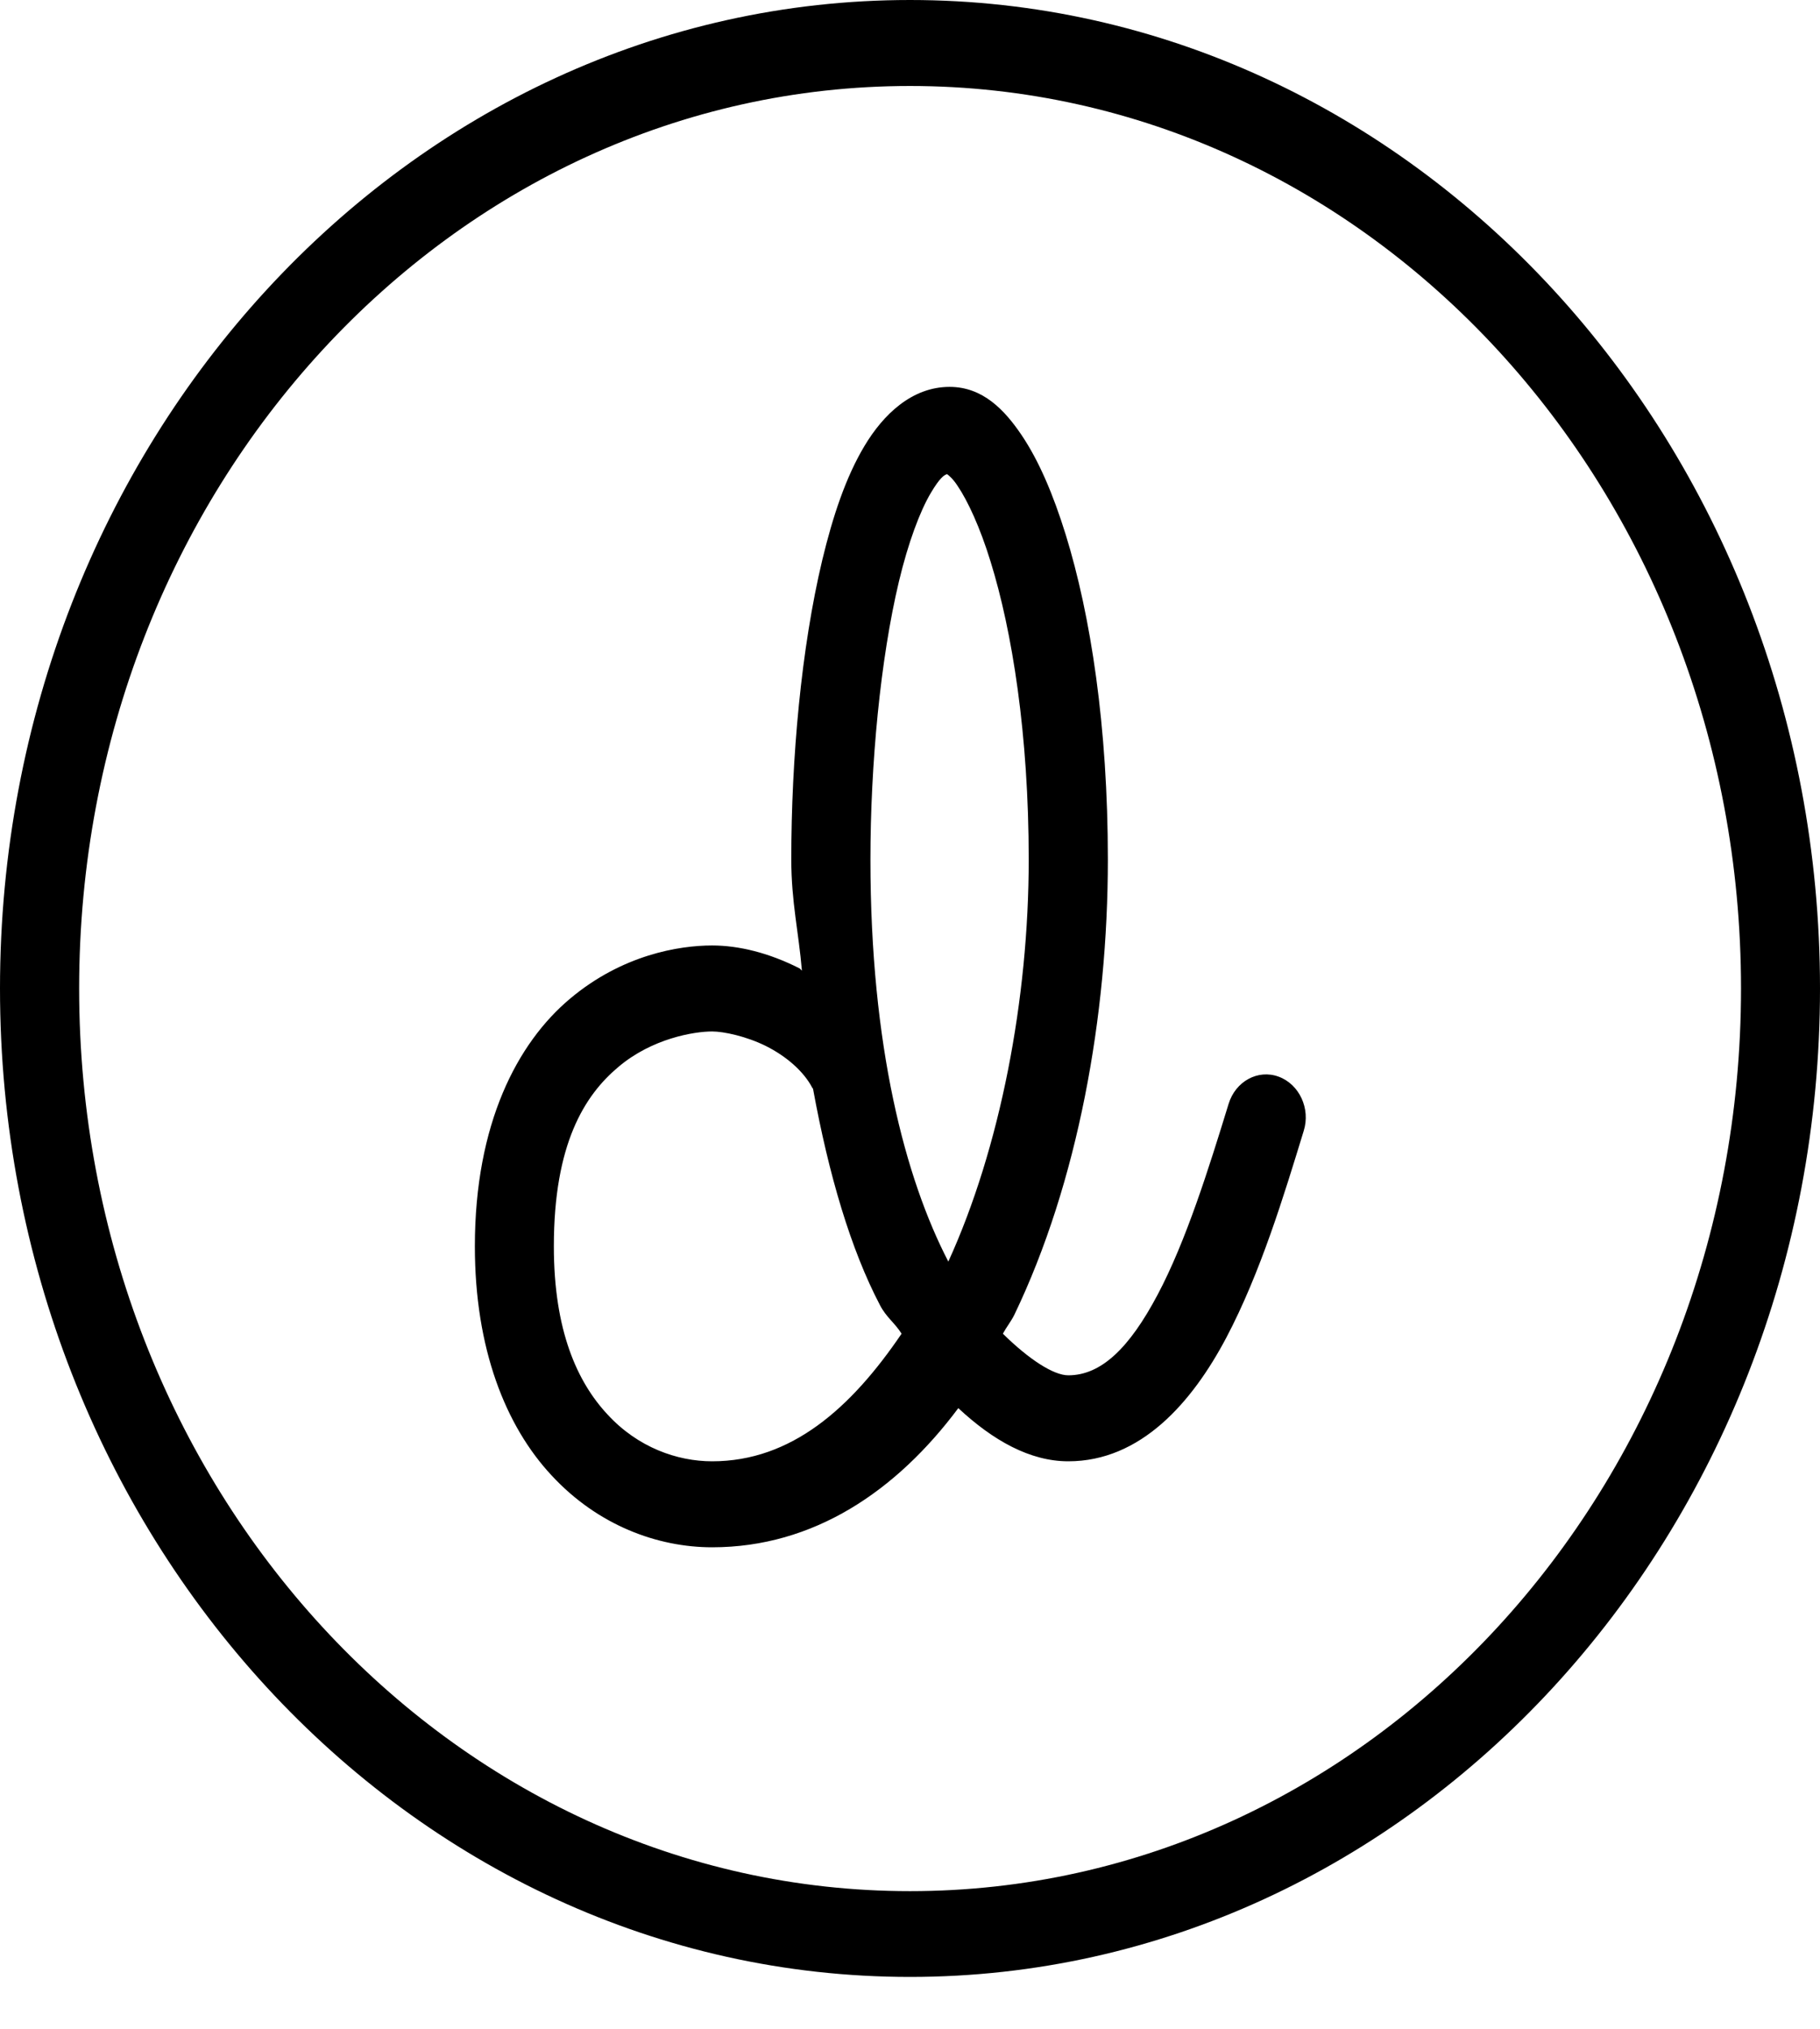 <svg width="35" height="39" viewBox="0 0 35 39" fill="none" xmlns="http://www.w3.org/2000/svg">
<path d="M17.5 0C7.844 0 0 8.517 0 19.002C0 29.486 7.844 38.003 17.5 38.003C27.156 38.003 35 29.486 35 19.002C35 8.517 27.156 0 17.5 0ZM17.5 1.653C26.335 1.653 33.481 9.411 33.481 19.002C33.481 28.595 26.335 36.354 17.5 36.354C8.668 36.354 1.522 28.595 1.522 19.002C1.522 9.411 8.668 1.653 17.5 1.653ZM18.261 7.437C17.536 7.437 16.985 7.97 16.625 8.572C16.266 9.171 16.017 9.919 15.813 10.765C15.409 12.46 15.217 14.571 15.217 16.523C15.217 17.339 15.361 17.931 15.421 18.657C15.403 18.65 15.394 18.621 15.373 18.614C14.789 18.318 14.21 18.175 13.695 18.175C13.057 18.175 11.966 18.354 10.96 19.2C9.95 20.049 9.132 21.598 9.132 23.959C9.132 25.921 9.719 27.411 10.609 28.364C11.499 29.324 12.646 29.744 13.695 29.744C15.648 29.744 17.239 28.663 18.429 27.069C19.097 27.691 19.807 28.091 20.544 28.091C21.937 28.091 22.923 26.962 23.582 25.716C24.241 24.467 24.691 22.98 25.071 21.741C25.206 21.311 24.987 20.843 24.589 20.697C24.19 20.55 23.759 20.788 23.627 21.22C23.246 22.46 22.806 23.865 22.261 24.89C21.718 25.915 21.176 26.438 20.544 26.438C20.262 26.438 19.792 26.136 19.286 25.638C19.355 25.511 19.444 25.401 19.507 25.274C20.727 22.736 21.305 19.535 21.305 16.523C21.305 13.969 20.975 11.828 20.493 10.273C20.25 9.493 19.978 8.858 19.648 8.367C19.319 7.879 18.899 7.437 18.261 7.437ZM18.213 9.115C18.246 9.138 18.324 9.2 18.417 9.343C18.608 9.626 18.845 10.13 19.049 10.794C19.465 12.131 19.783 14.122 19.783 16.523C19.783 19.206 19.235 22.066 18.237 24.252C17.41 22.655 16.739 20.117 16.739 16.523C16.739 14.691 16.931 12.671 17.287 11.178C17.464 10.436 17.692 9.824 17.904 9.47C18.072 9.187 18.159 9.128 18.213 9.115ZM13.695 19.828C13.914 19.828 14.351 19.919 14.735 20.111C15.121 20.306 15.454 20.592 15.621 20.911C15.627 20.918 15.633 20.924 15.636 20.934C15.939 22.59 16.361 24.018 16.922 25.088C17.045 25.326 17.206 25.427 17.338 25.638C16.367 27.069 15.22 28.091 13.695 28.091C13.018 28.091 12.263 27.821 11.685 27.193C11.1 26.568 10.651 25.576 10.651 23.959C10.651 21.985 11.244 21.054 11.891 20.511C12.539 19.961 13.351 19.828 13.695 19.828Z" fill="black"/>
</svg>
